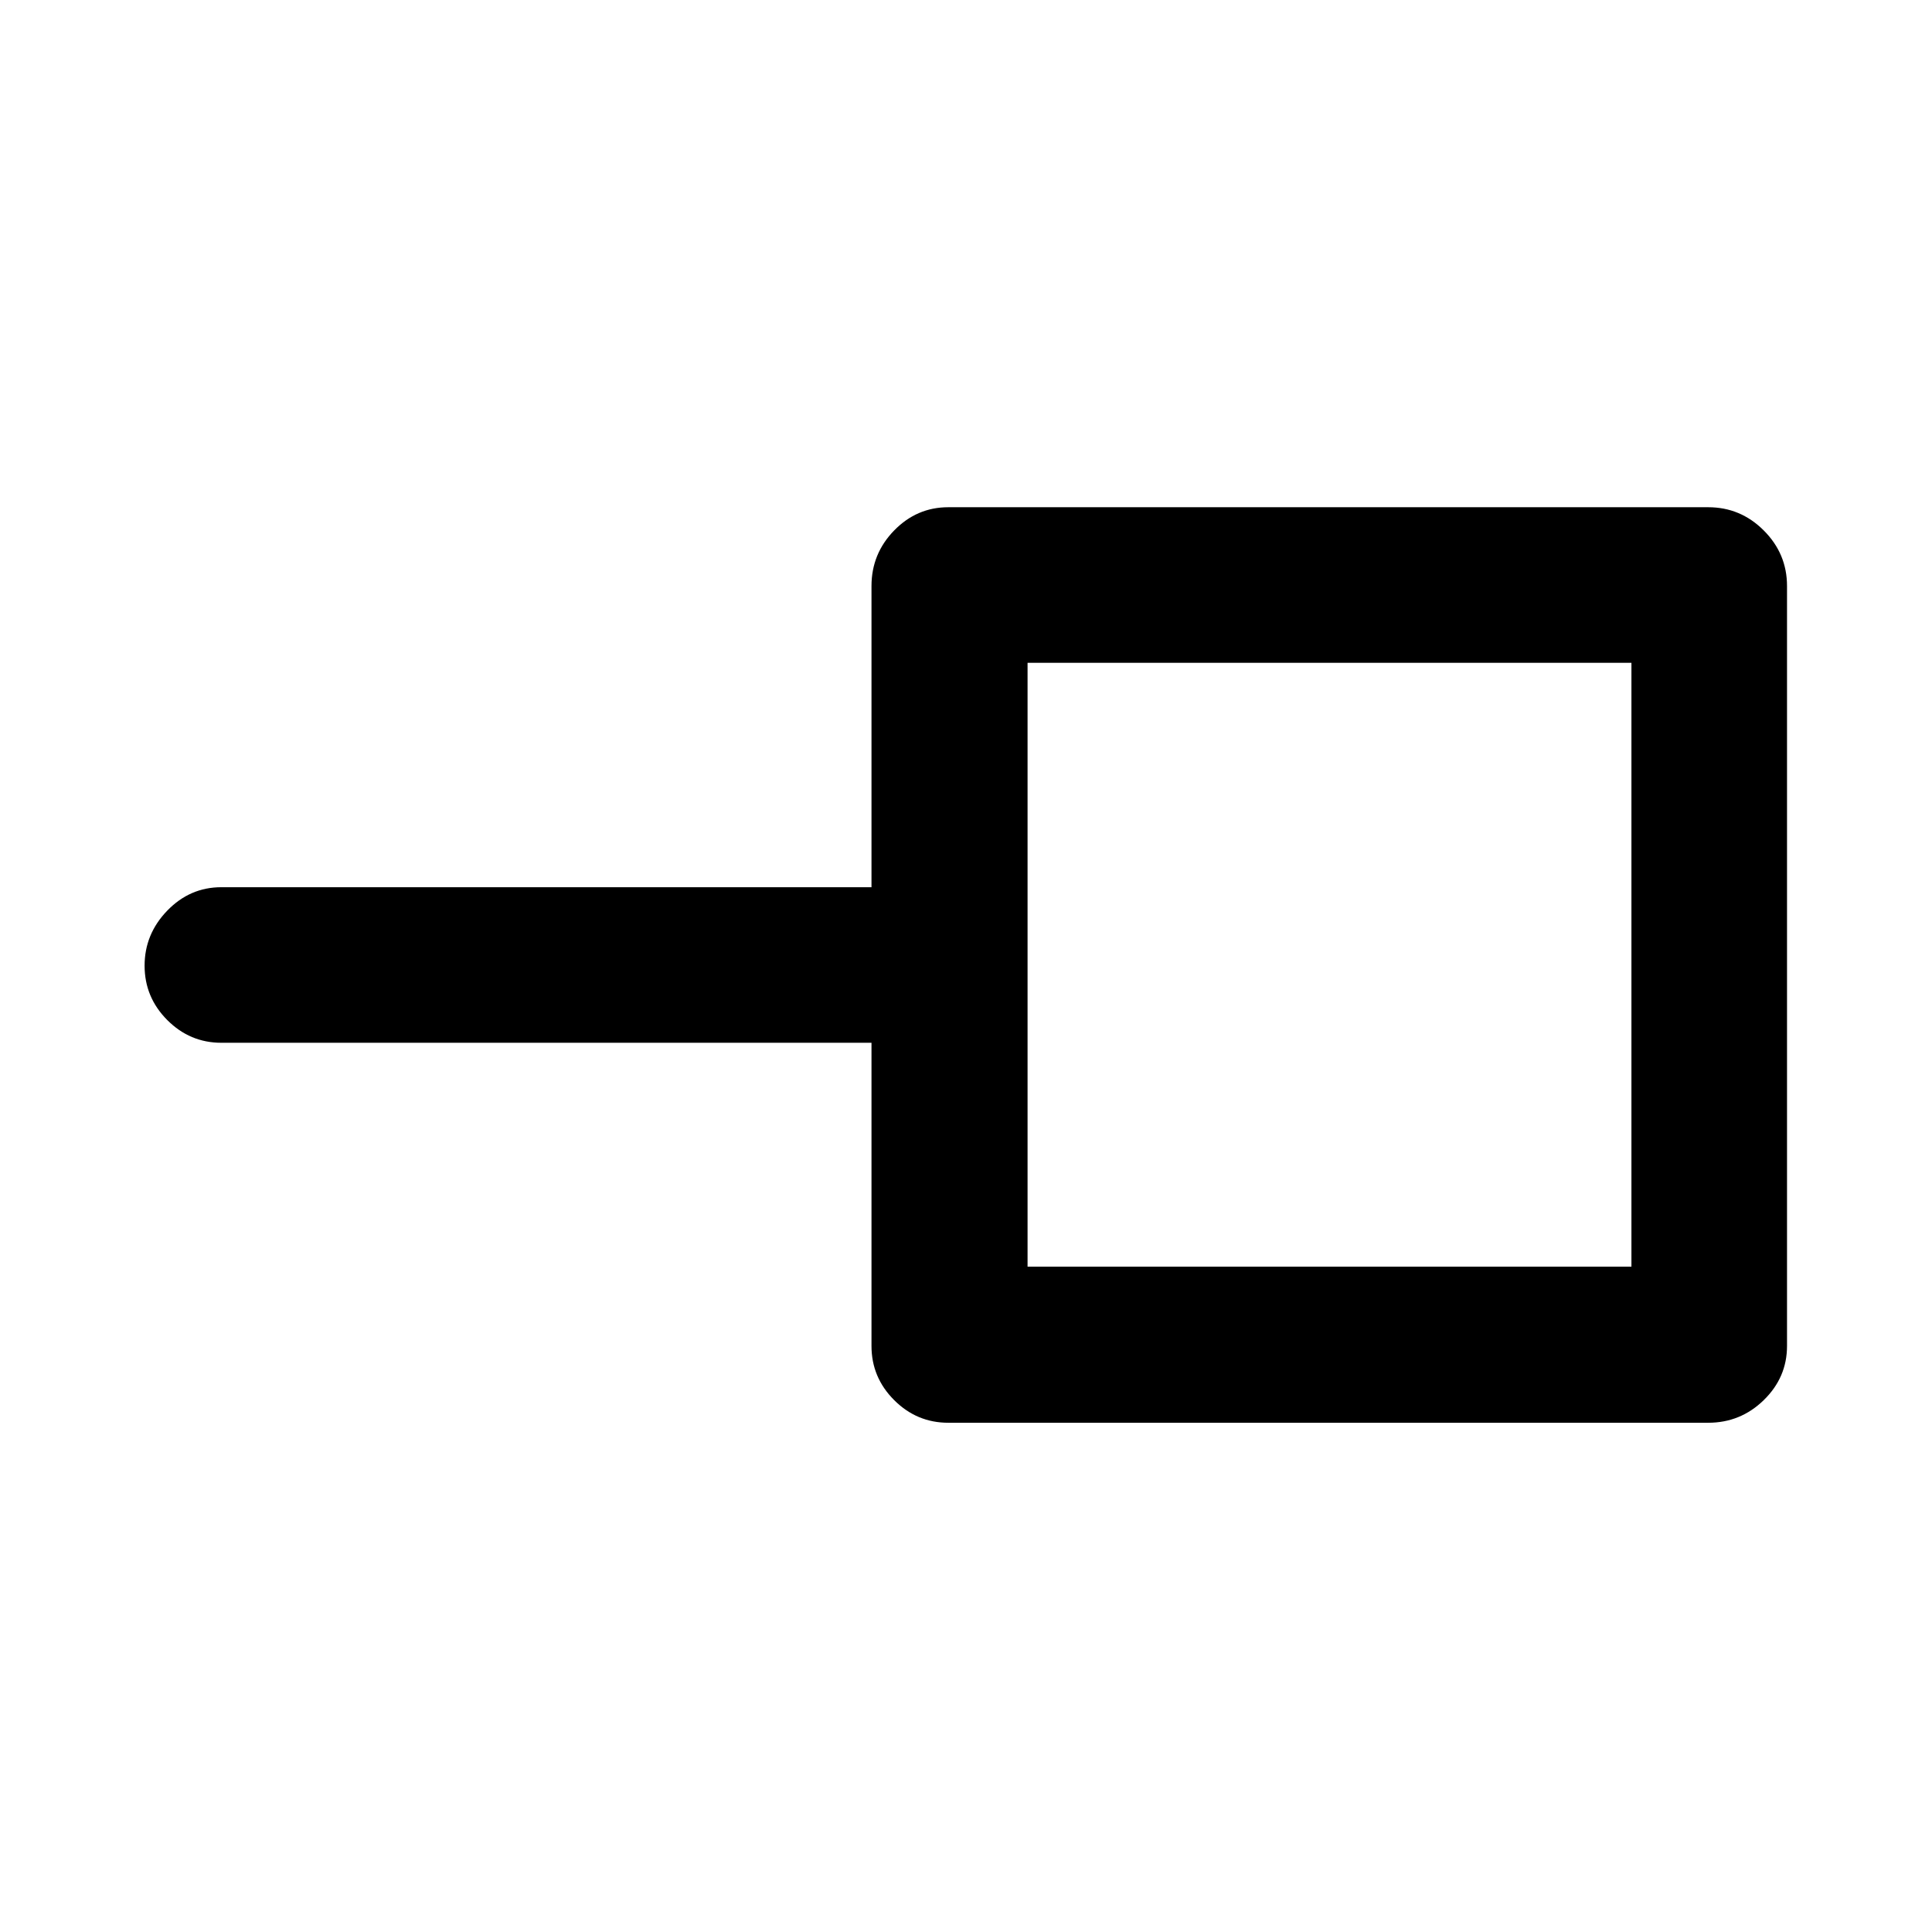 <svg xmlns="http://www.w3.org/2000/svg" height="48" viewBox="0 -960 960 960" width="48"><path d="M510.59-330.59h300.06v-300.06H510.59v300.06Zm-39.39 77.55q-15.64 0-26.9-11.26-11.26-11.26-11.26-26.9v-150.65H110q-15.64 0-26.89-11.3-11.26-11.3-11.26-27.01 0-15.7 11.26-27.35 11.25-11.64 26.89-11.64h323.04V-668.8q0-16.07 11.26-27.61 11.26-11.55 26.9-11.55h377.6q16.07 0 27.61 11.55 11.55 11.54 11.55 27.61v377.6q0 15.64-11.55 26.9-11.54 11.26-27.61 11.26H471.2ZM660-480Z"/></svg>